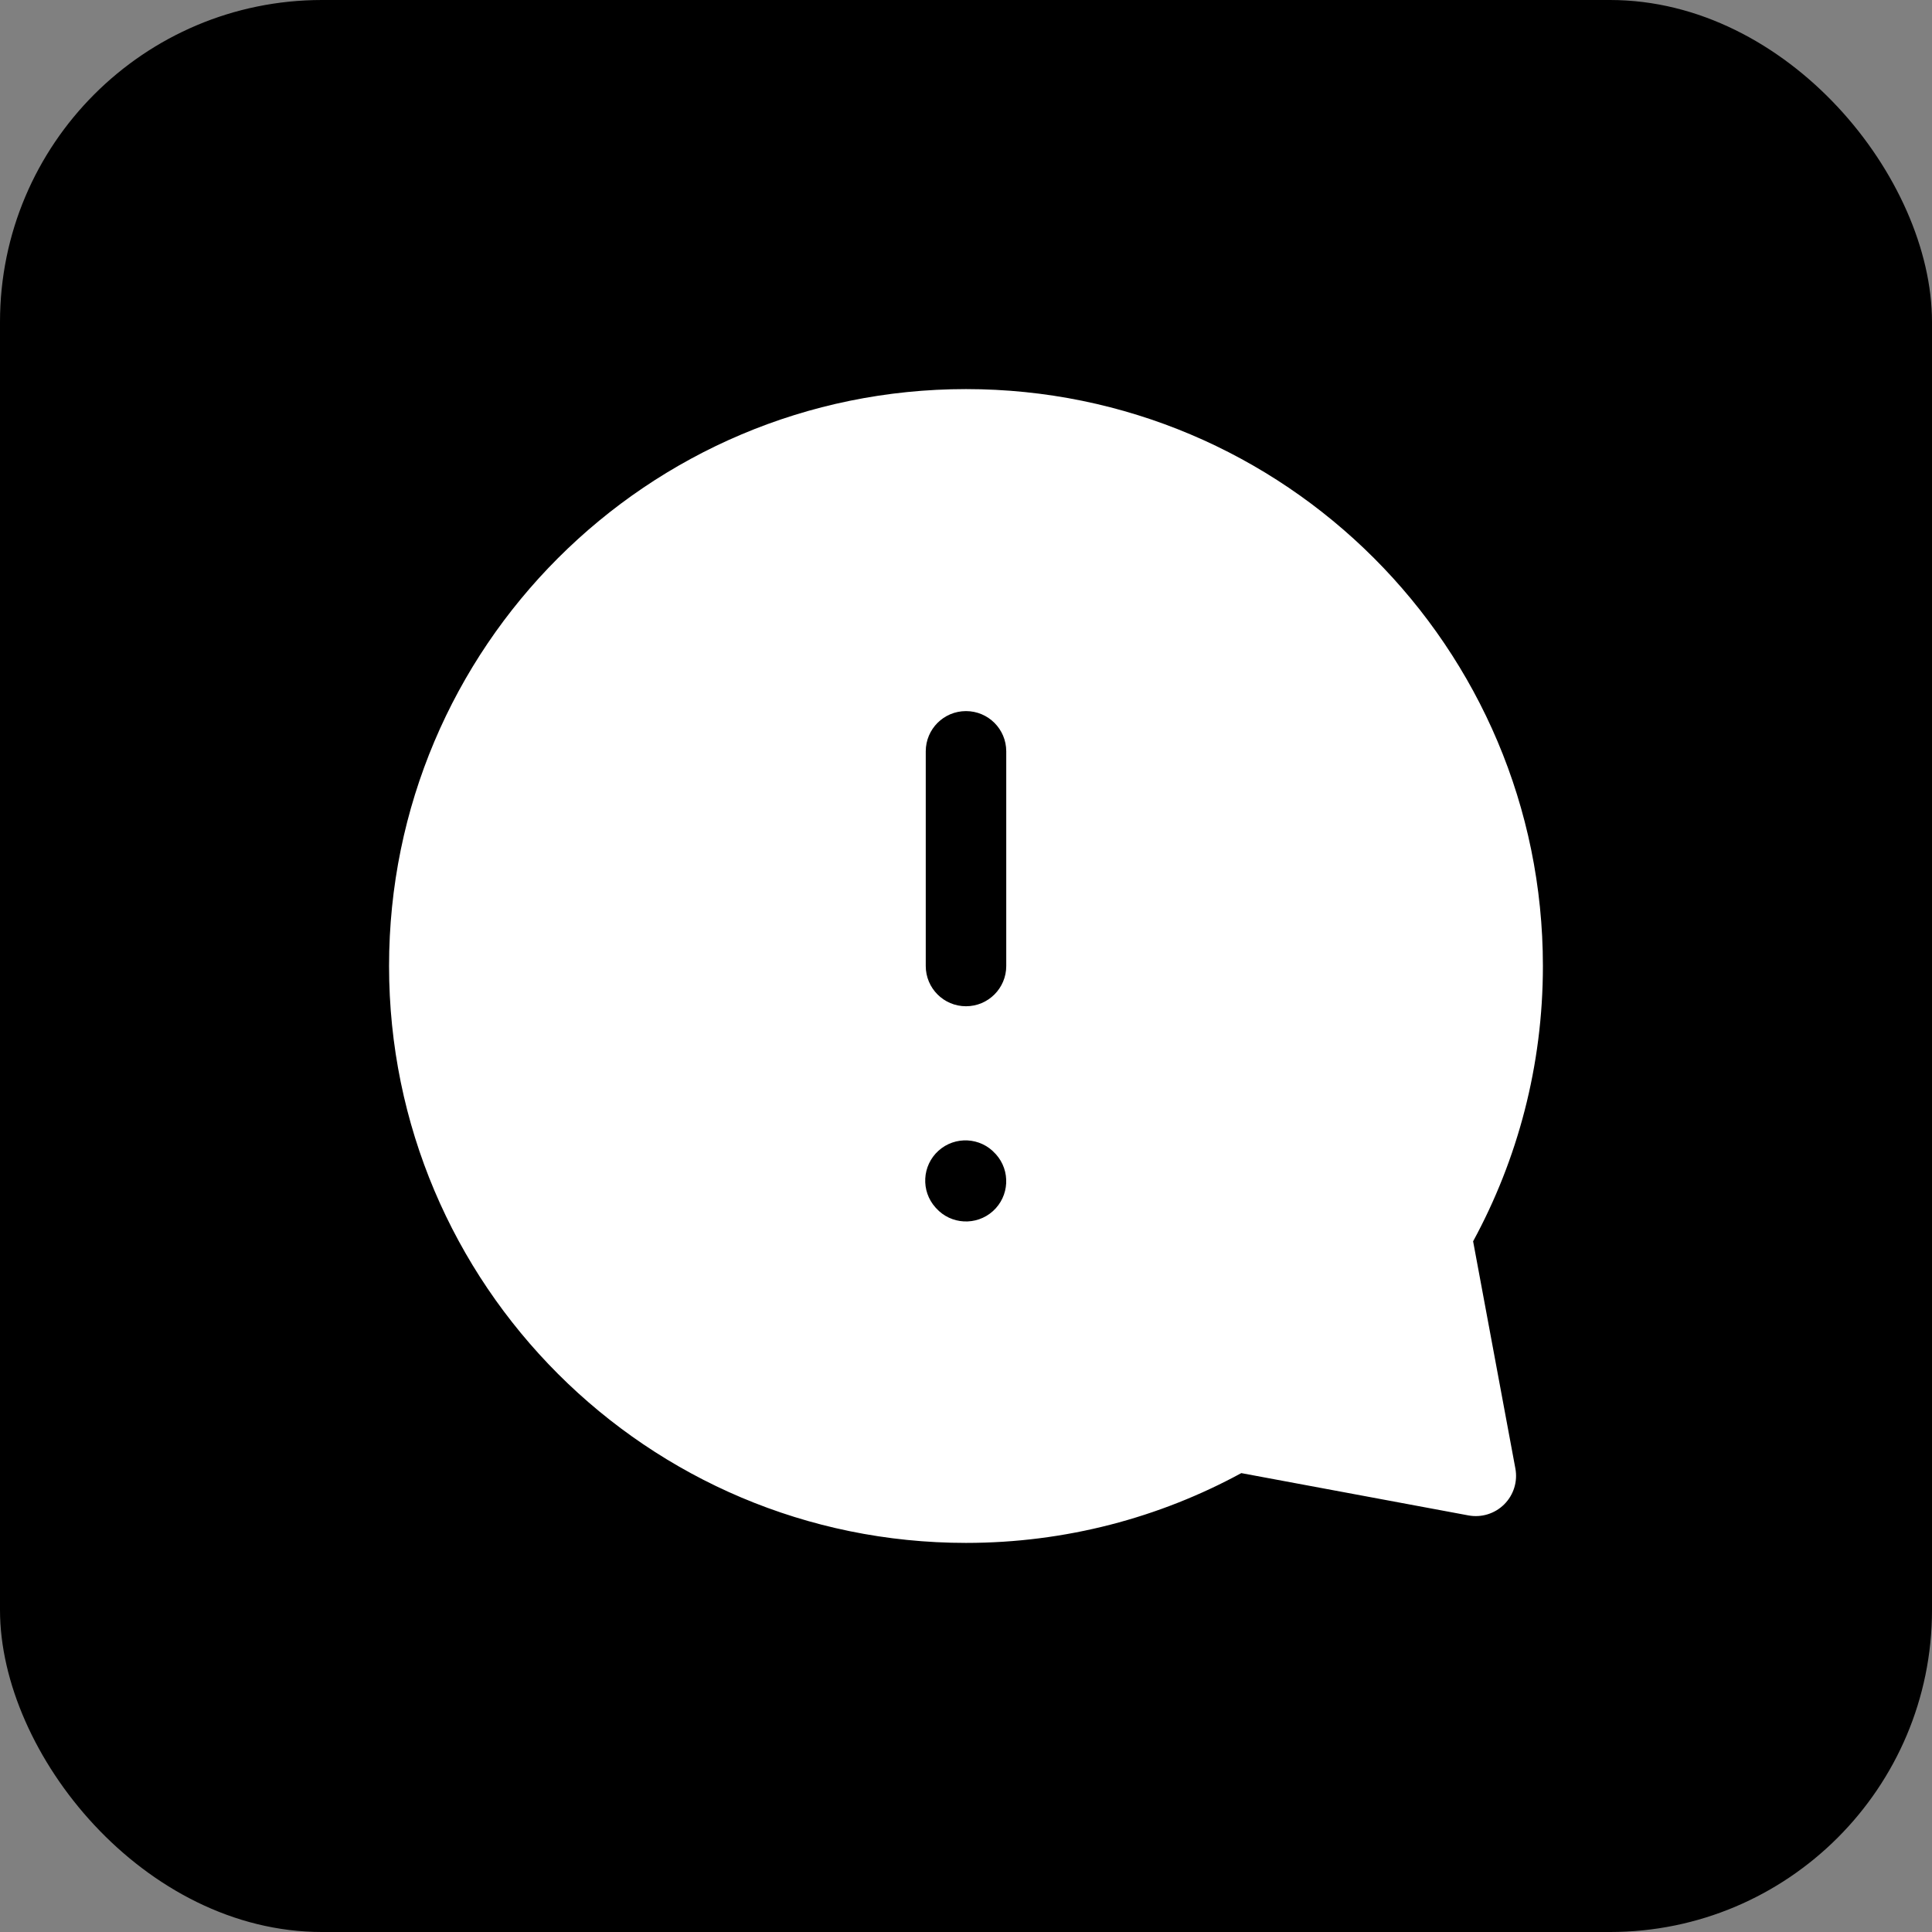<svg width="48" height="48" viewBox="0 0 48 48" fill="none" xmlns="http://www.w3.org/2000/svg">
<rect x="0" y="0" width="48" height="48" fill="#808080" stroke="none"/>
<rect width="48" height="48" rx="8" fill="#FF6701" style="fill:#FF6701;fill:color(display-p3 1 0.404 0.004);fill-opacity:1;"/>
<path fill-rule="evenodd" clip-rule="evenodd" d="M38.333 24C38.333 16.084 31.916 9.667 24 9.667C16.084 9.667 9.666 16.084 9.666 24C9.666 31.916 16.084 38.333 24 38.333C26.475 38.333 28.806 37.705 30.84 36.599L36.483 37.65C36.807 37.71 37.14 37.607 37.373 37.374C37.606 37.141 37.71 36.808 37.649 36.484L36.599 30.84C37.705 28.806 38.333 26.475 38.333 24ZM24 17.667C23.447 17.667 23 18.114 23 18.667V24C23 24.552 23.447 25 24 25C24.552 25 25 24.552 25 24V18.667C25 18.114 24.552 17.667 24 17.667ZM23.243 30.001C22.874 29.591 22.907 28.959 23.317 28.589C23.727 28.22 24.36 28.252 24.729 28.663L24.743 28.677C25.112 29.088 25.079 29.72 24.669 30.09C24.259 30.459 23.626 30.427 23.257 30.016L23.243 30.001Z" fill="white" style="fill:white;fill-opacity:1;"/>
</svg>
